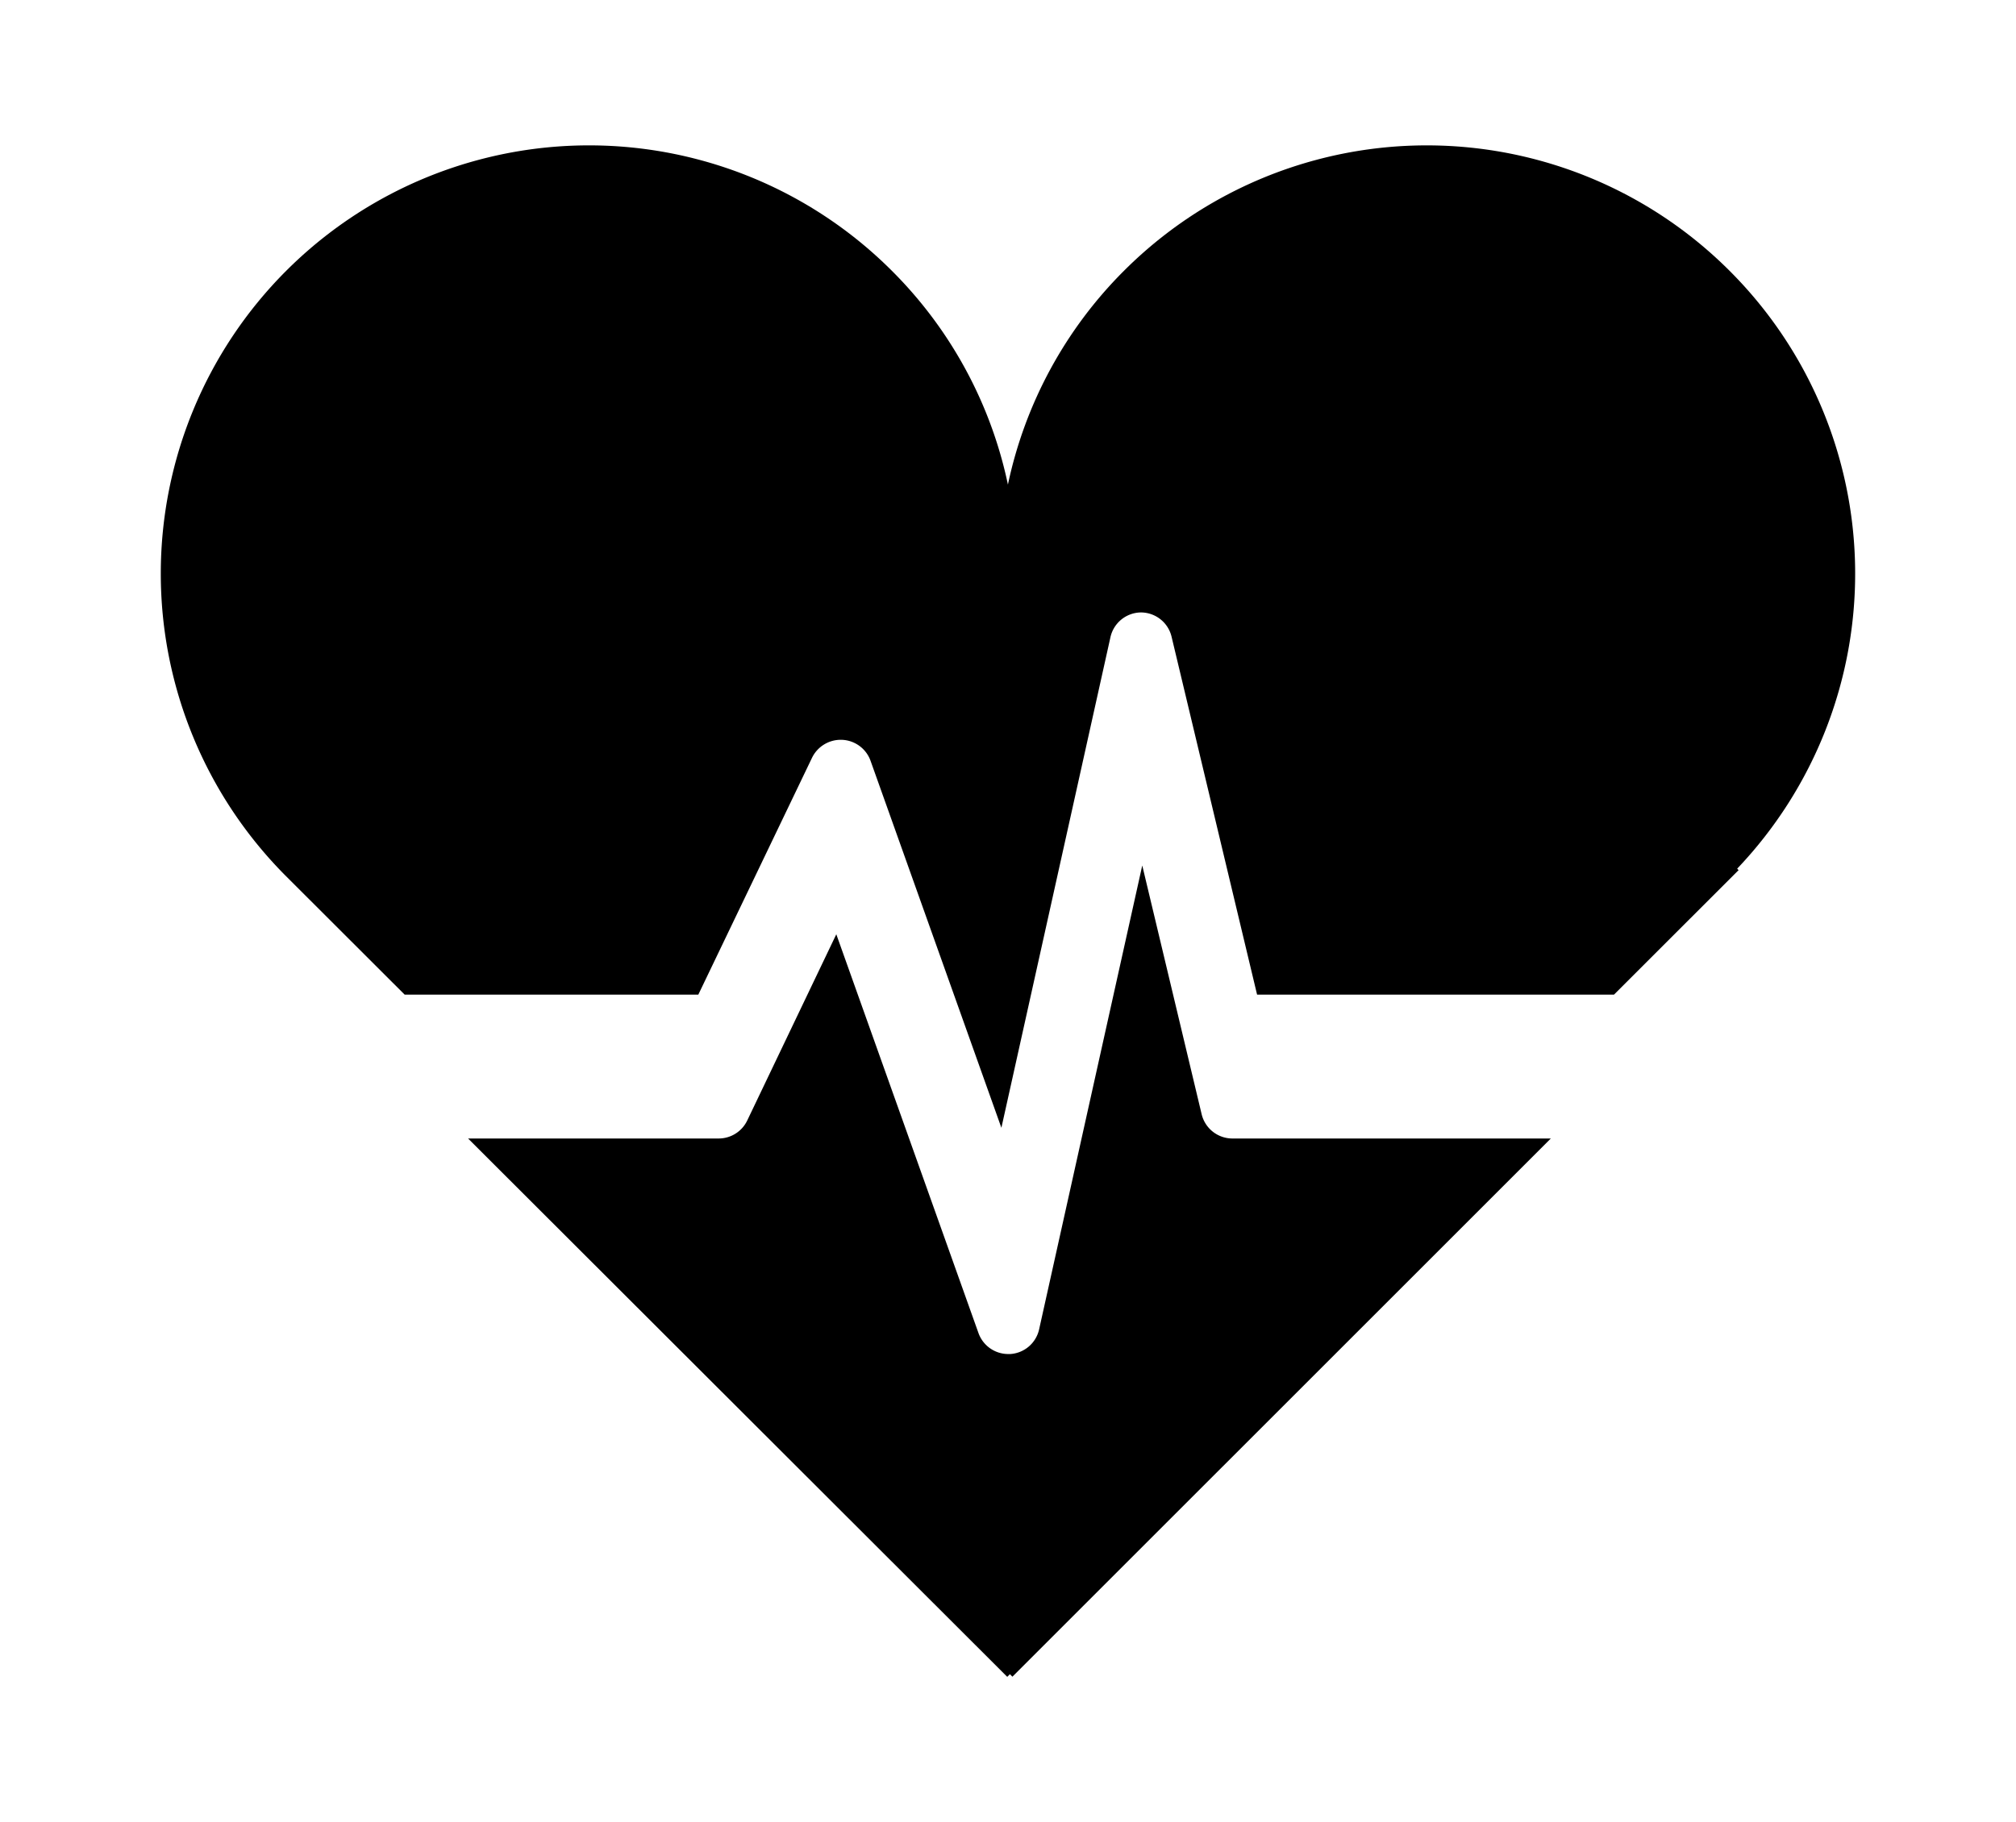 <?xml version="1.0" encoding="UTF-8"?>
<svg width="22.311" height="20.17" viewBox="0 0 24 24" xmlns="http://www.w3.org/2000/svg">
<g transform="translate(.849 1.915)">
<path transform="translate(-14.33 106.9)" d="M28.031-94.139l-.782-3.276-1.358,6.109a.416.416,0,0,1-.381.326h-.026a.416.416,0,0,1-.392-.277L23.22-96.509l-1.173,2.453a.417.417,0,0,1-.376.237h-3.3l7.1,7.091.035-.035.033.033,7.09-7.089H28.436A.417.417,0,0,1,28.031-94.139Z"/>
<path transform="translate(-7.18 123.66)" d="M15.75-115.593a.42.42,0,0,1,.4-.237.417.417,0,0,1,.371.276l1.723,4.834,1.436-6.462a.416.416,0,0,1,.4-.326h0a.416.416,0,0,1,.405.32l1.126,4.714h4.7l1.641-1.64-.019-.019a5.637,5.637,0,0,0-.1-7.875,5.638,5.638,0,0,0-7.975,0,5.617,5.617,0,0,0-1.528,2.816,5.605,5.605,0,0,0-1.528-2.816,5.639,5.639,0,0,0-7.976,0,5.641,5.641,0,0,0,0,7.976l1.56,1.558h3.867Z"/>
</g>
</svg>
